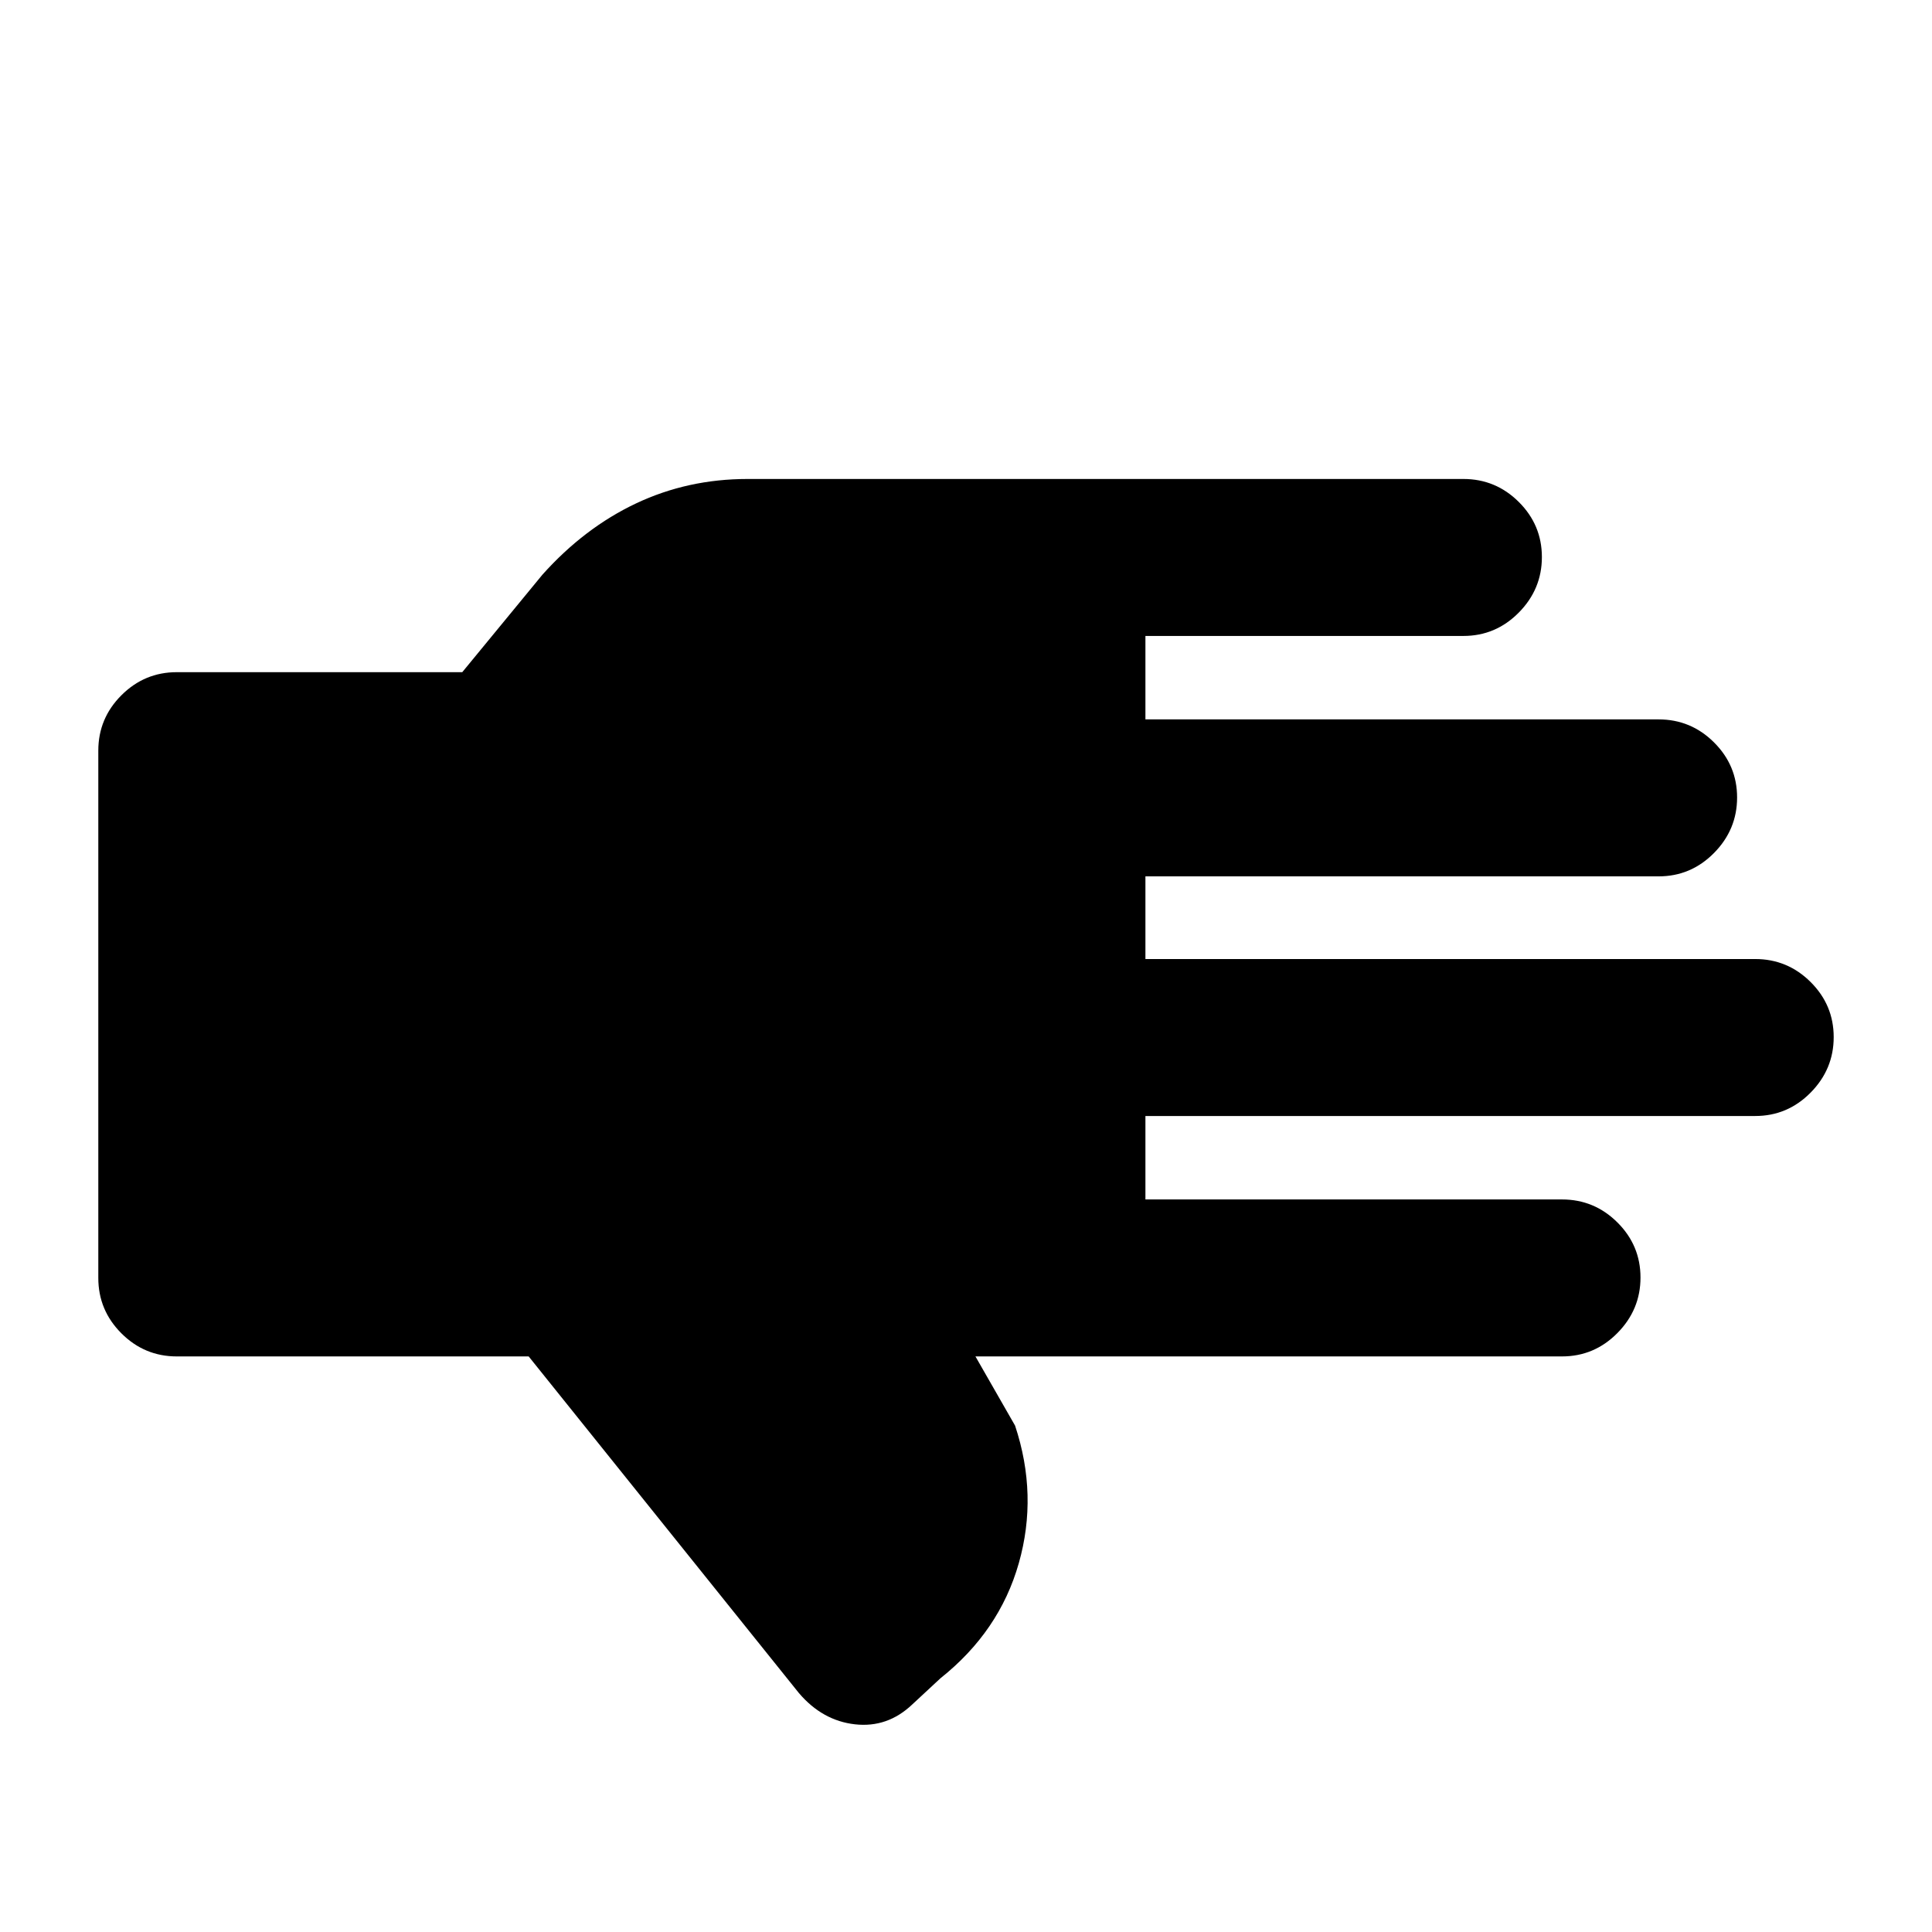 <svg xmlns="http://www.w3.org/2000/svg" height="20" viewBox="0 96 960 960" width="20"><path d="M262.693 769.999H87.846q-16.05 0-27.524-11.475-11.475-11.475-11.475-27.525V469.001q0-16.05 11.475-27.525 11.475-11.475 27.524-11.475h141.847l39.846-48.461q20.827-23.262 46.515-35.4 25.688-12.139 55.408-12.139h355.692q16.049 0 27.524 11.419 11.475 11.418 11.475 27.384 0 15.966-11.475 27.581T727.154 412h-158v41.463h255q16.049 0 27.524 11.418 11.475 11.418 11.475 27.384 0 15.966-11.475 27.581t-27.524 11.615h-255v41.078h303q16.049 0 27.524 11.418 11.475 11.418 11.475 27.384 0 15.966-11.475 27.581t-27.524 11.615h-303V692h207q16.049 0 27.524 11.418 11.475 11.418 11.475 27.384 0 15.966-11.475 27.581-11.475 11.616-27.524 11.616H484.691l19.693 34.385q11.462 34.538 1.846 68.384-9.615 33.846-38.923 57.154l-14 13q-12.307 11.692-28.461 9.884-16.153-1.807-27.845-15.5L262.693 769.999Z"/></svg>